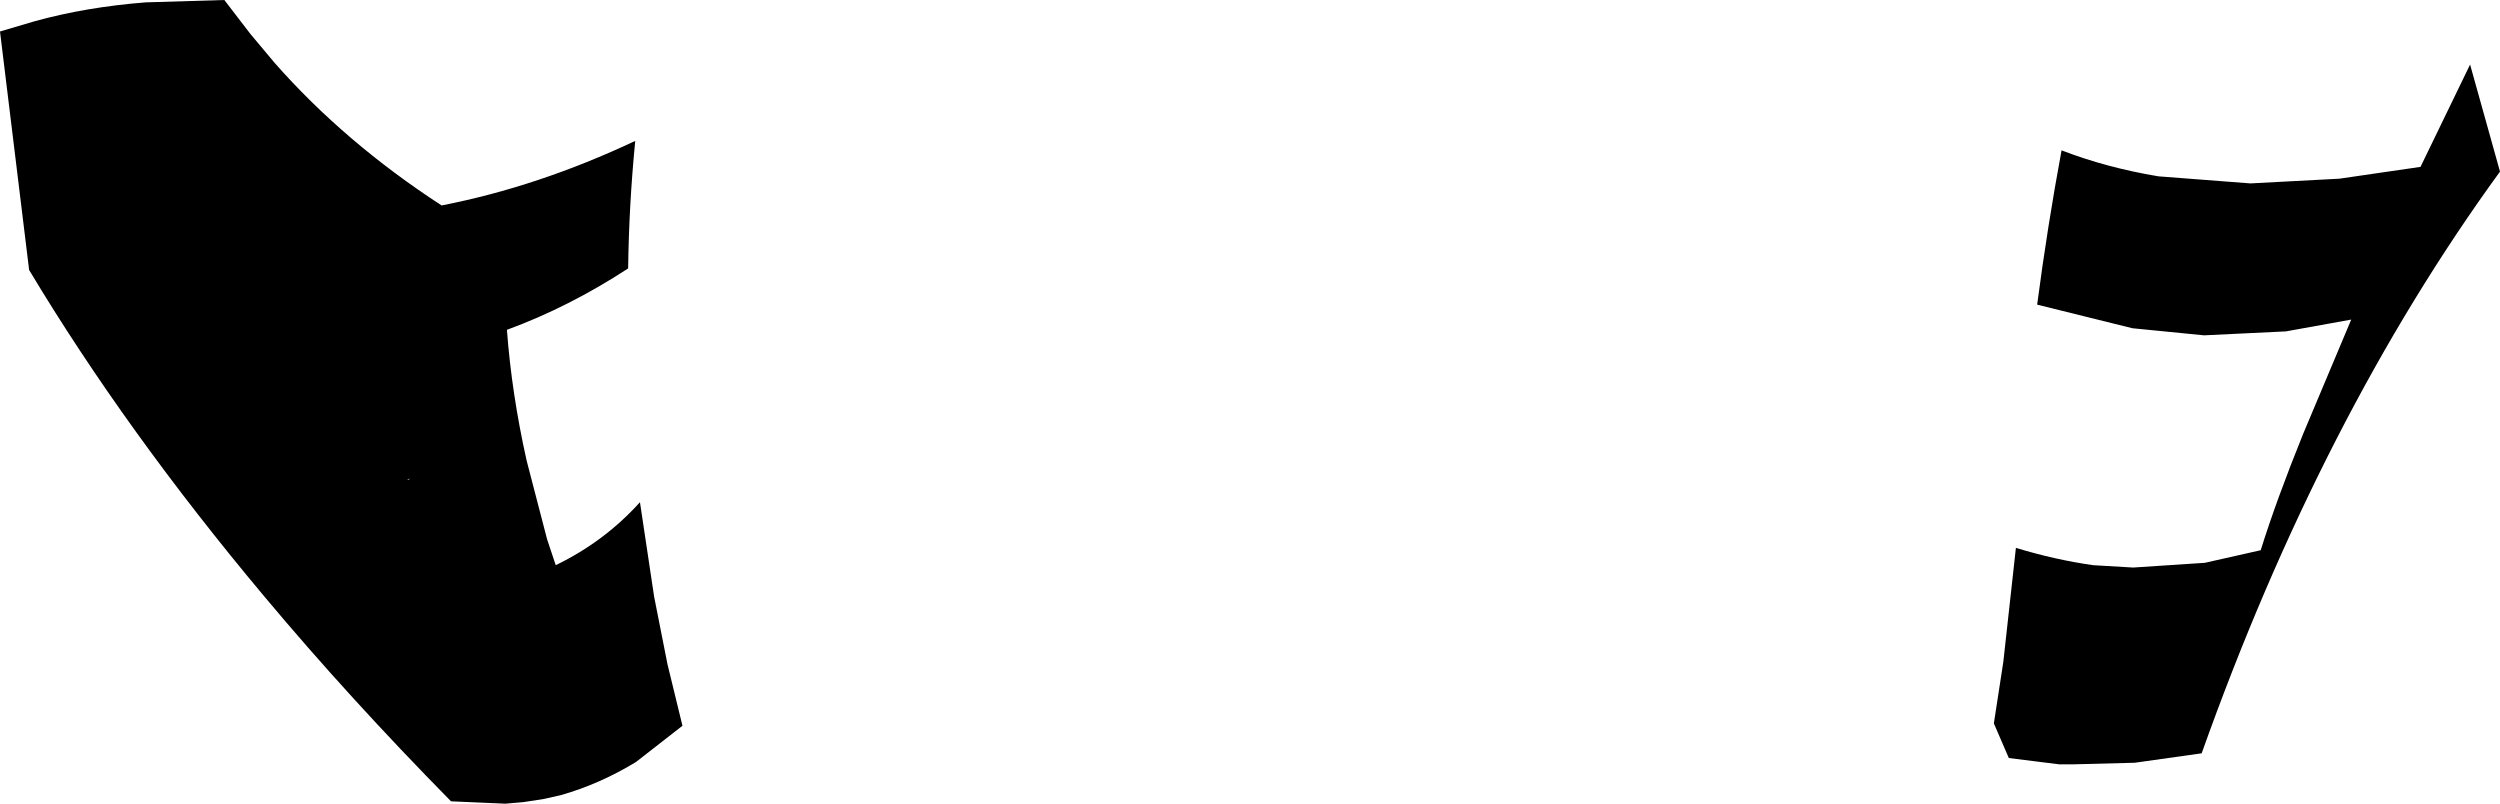 <?xml version="1.0" encoding="UTF-8" standalone="no"?>
<svg xmlns:xlink="http://www.w3.org/1999/xlink" height="51.1px" width="158.8px" xmlns="http://www.w3.org/2000/svg">
  <g transform="matrix(1.0, 0.0, 0.0, 1.0, -118.05, -225.9)">
    <path d="M132.3 225.9 L133.95 228.05 135.5 229.9 Q139.95 234.95 146.1 238.95 152.25 237.75 158.4 234.85 158.0 238.95 157.95 242.95 154.2 245.4 150.25 246.85 150.55 250.9 151.5 255.15 L152.8 260.15 153.35 261.8 Q156.45 260.3 158.7 257.8 L159.6 263.8 160.45 268.1 161.4 272.0 158.45 274.3 Q156.15 275.7 153.7 276.4 L152.6 276.65 151.3 276.85 150.15 276.95 146.7 276.8 Q140.25 270.25 134.85 263.8 126.05 253.3 119.9 243.05 L118.05 227.9 120.25 227.25 Q123.5 226.35 127.3 226.05 L132.3 225.9 M143.95 256.4 L144.1 256.3 143.95 256.35 143.95 256.4 M249.0 235.45 Q251.85 236.55 255.15 237.1 L261.0 237.55 266.65 237.25 271.8 236.5 274.95 230.0 276.85 236.8 Q265.5 252.4 257.9 273.75 L253.65 274.35 249.75 274.45 249.55 274.45 248.85 274.45 245.65 274.05 244.7 271.85 245.3 267.95 246.1 260.7 Q248.55 261.45 251.0 261.8 L253.55 261.95 258.1 261.65 261.65 260.85 Q262.65 257.65 264.35 253.45 L267.4 246.2 263.25 246.95 258.05 247.2 253.5 246.75 247.45 245.25 Q248.1 240.3 249.0 235.45" fill="#000000" fill-rule="evenodd" stroke="none"/>
  </g>
</svg>
